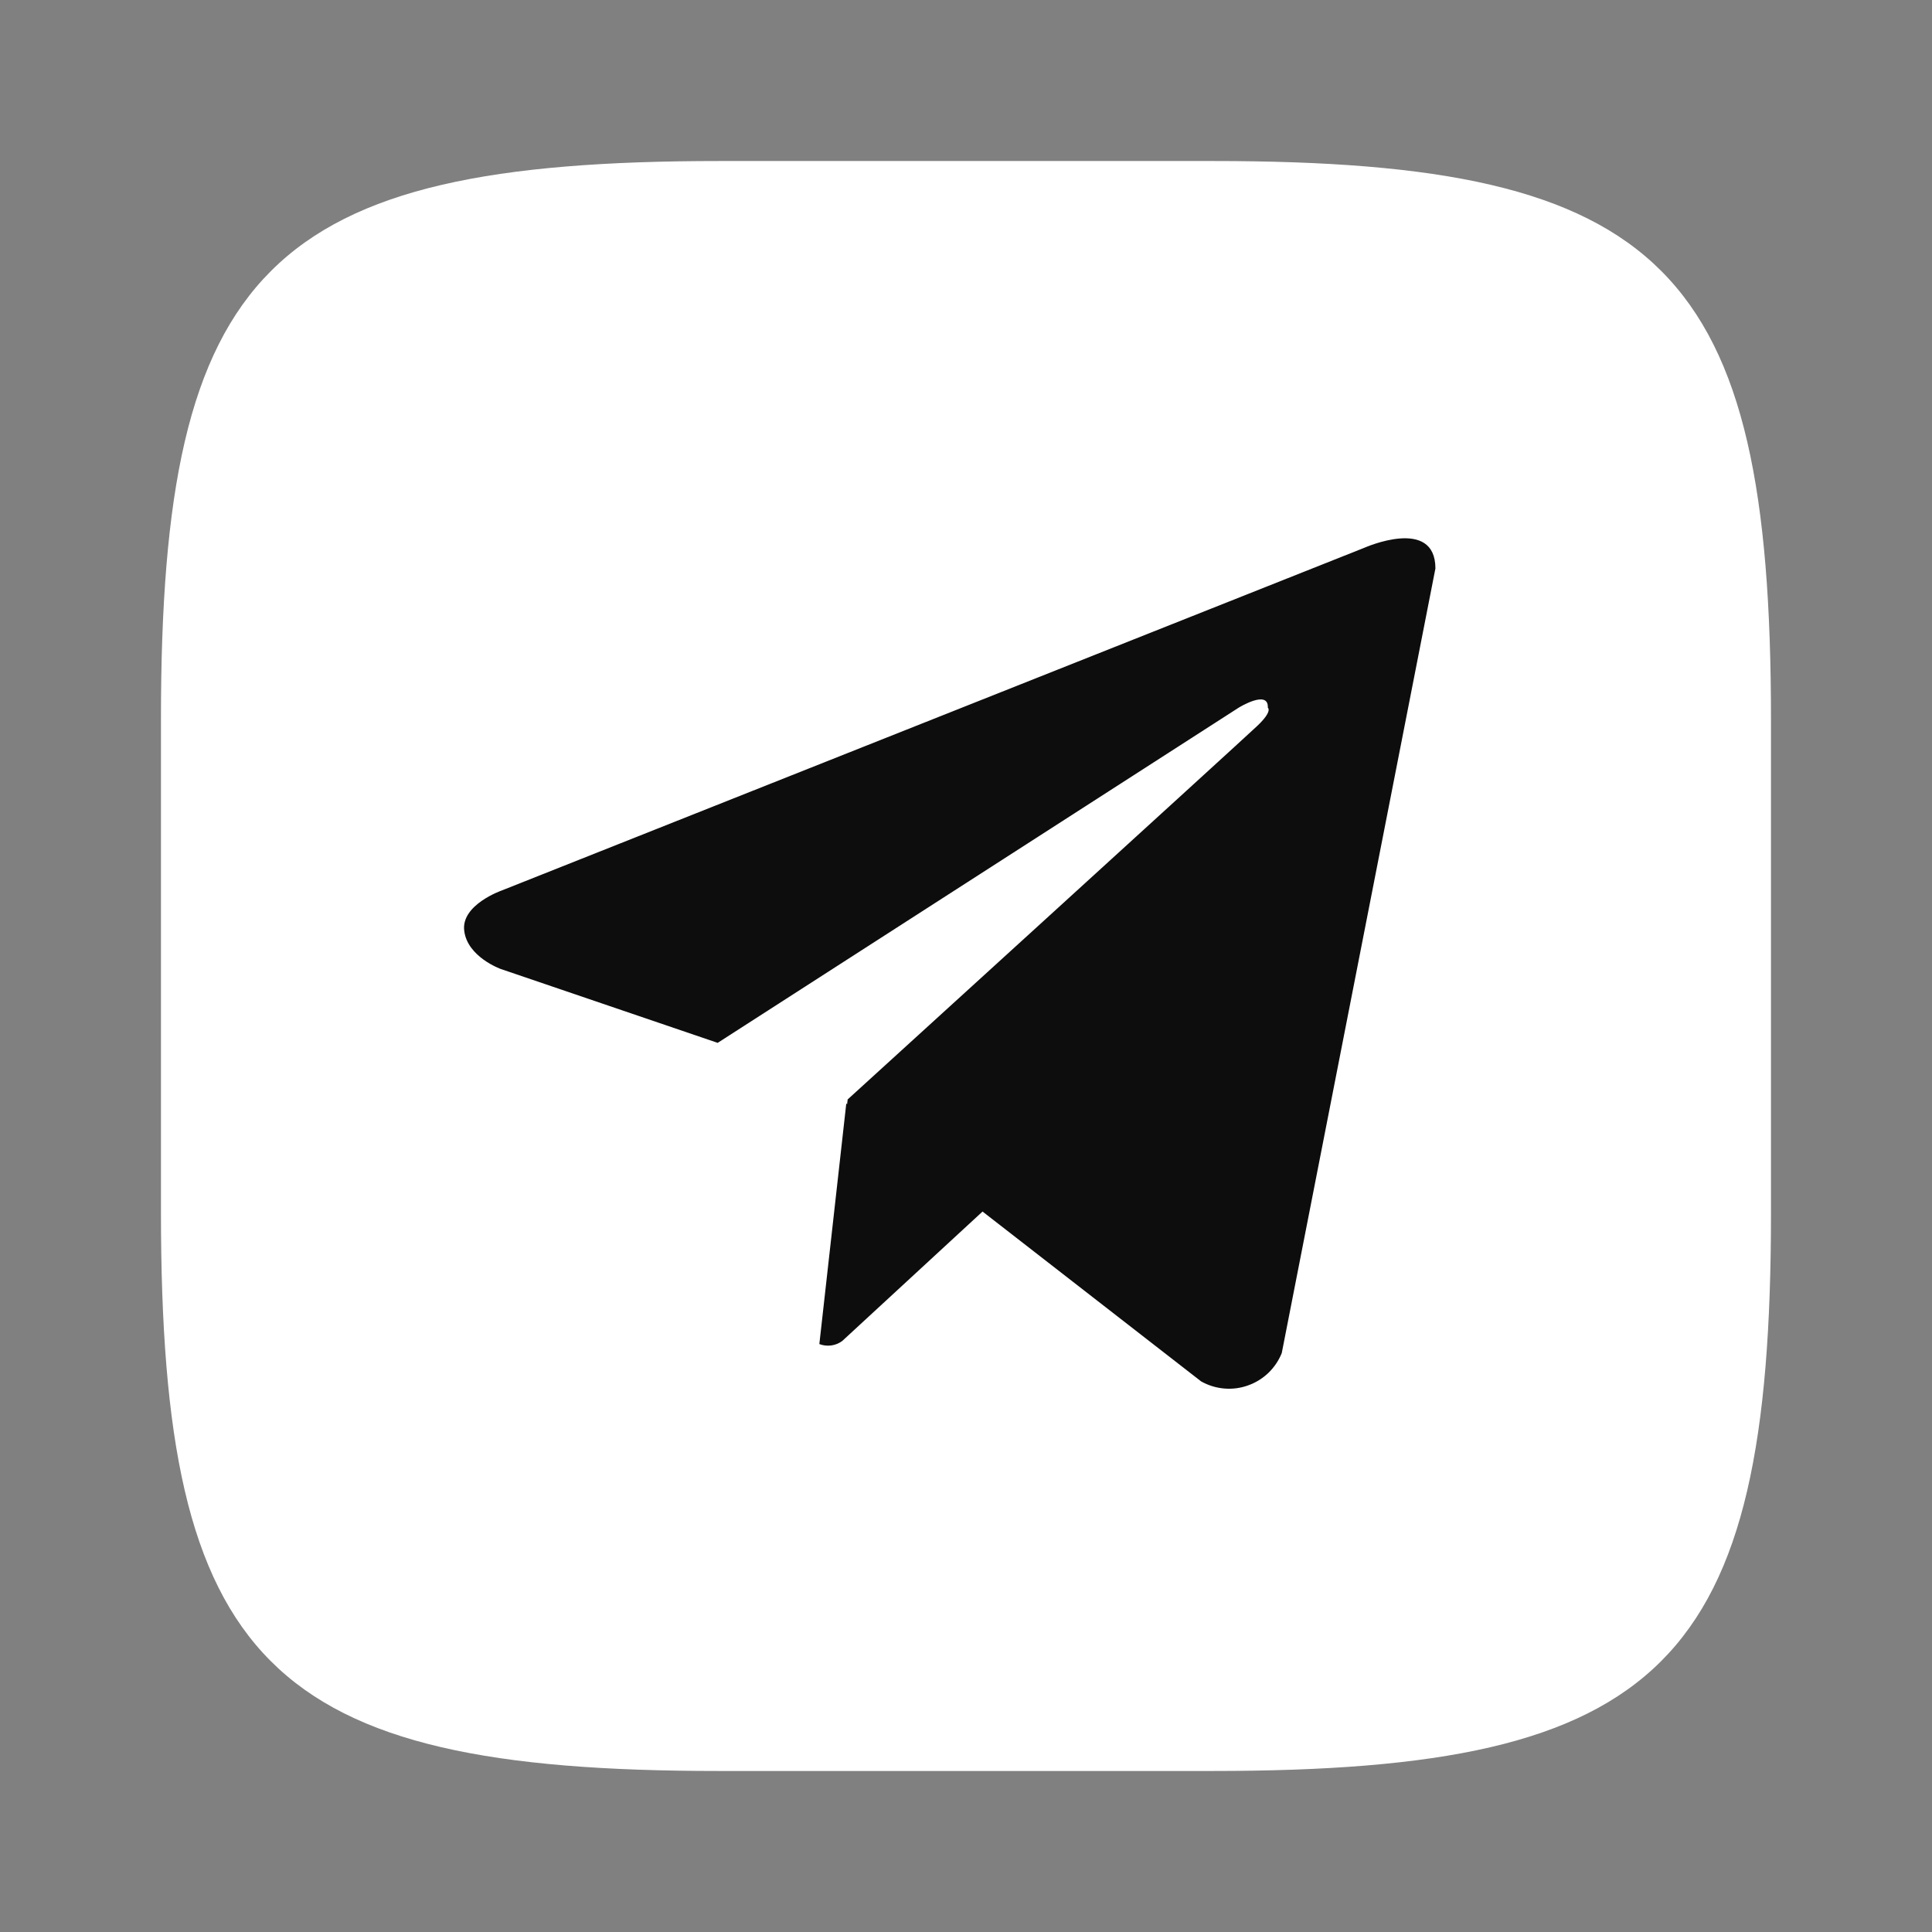 <svg width="32" height="32" viewBox="0 0 32 32" fill="none" xmlns="http://www.w3.org/2000/svg">
<rect x="0" y="0" width="32" height="32" fill="#808080" stroke="none"/>
<path d="M20.097 2.667H11.916C4.444 2.667 2.666 4.444 2.666 11.903V20.083C2.666 27.556 4.43 29.333 11.902 29.333H20.083C27.555 29.333 29.333 27.57 29.333 20.097V11.917C29.333 4.444 27.569 2.667 20.097 2.667Z" fill="white"/>
<path d="M21.007 22.741C21.104 22.648 21.18 22.535 21.23 22.411L23.775 9.416C23.775 8.549 22.6 9.072 22.6 9.072L8.311 14.749C8.311 14.749 7.634 14.984 7.689 15.416C7.741 15.851 8.293 16.049 8.293 16.049L11.887 17.273L20.517 11.721C20.517 11.721 21.014 11.414 20.999 11.721C20.999 11.721 21.087 11.776 20.819 12.028C20.553 12.28 14.04 18.21 14.04 18.21L14.031 18.289L14.017 18.278L13.571 22.262C13.634 22.286 13.702 22.294 13.768 22.285C13.834 22.276 13.898 22.25 13.951 22.21L16.274 20.067L19.894 22.88C20.011 22.946 20.14 22.986 20.274 22.998C20.407 23.01 20.542 22.993 20.668 22.948C20.795 22.904 20.91 22.833 21.007 22.741Z" fill="#0D0D0D"/>
</svg>
